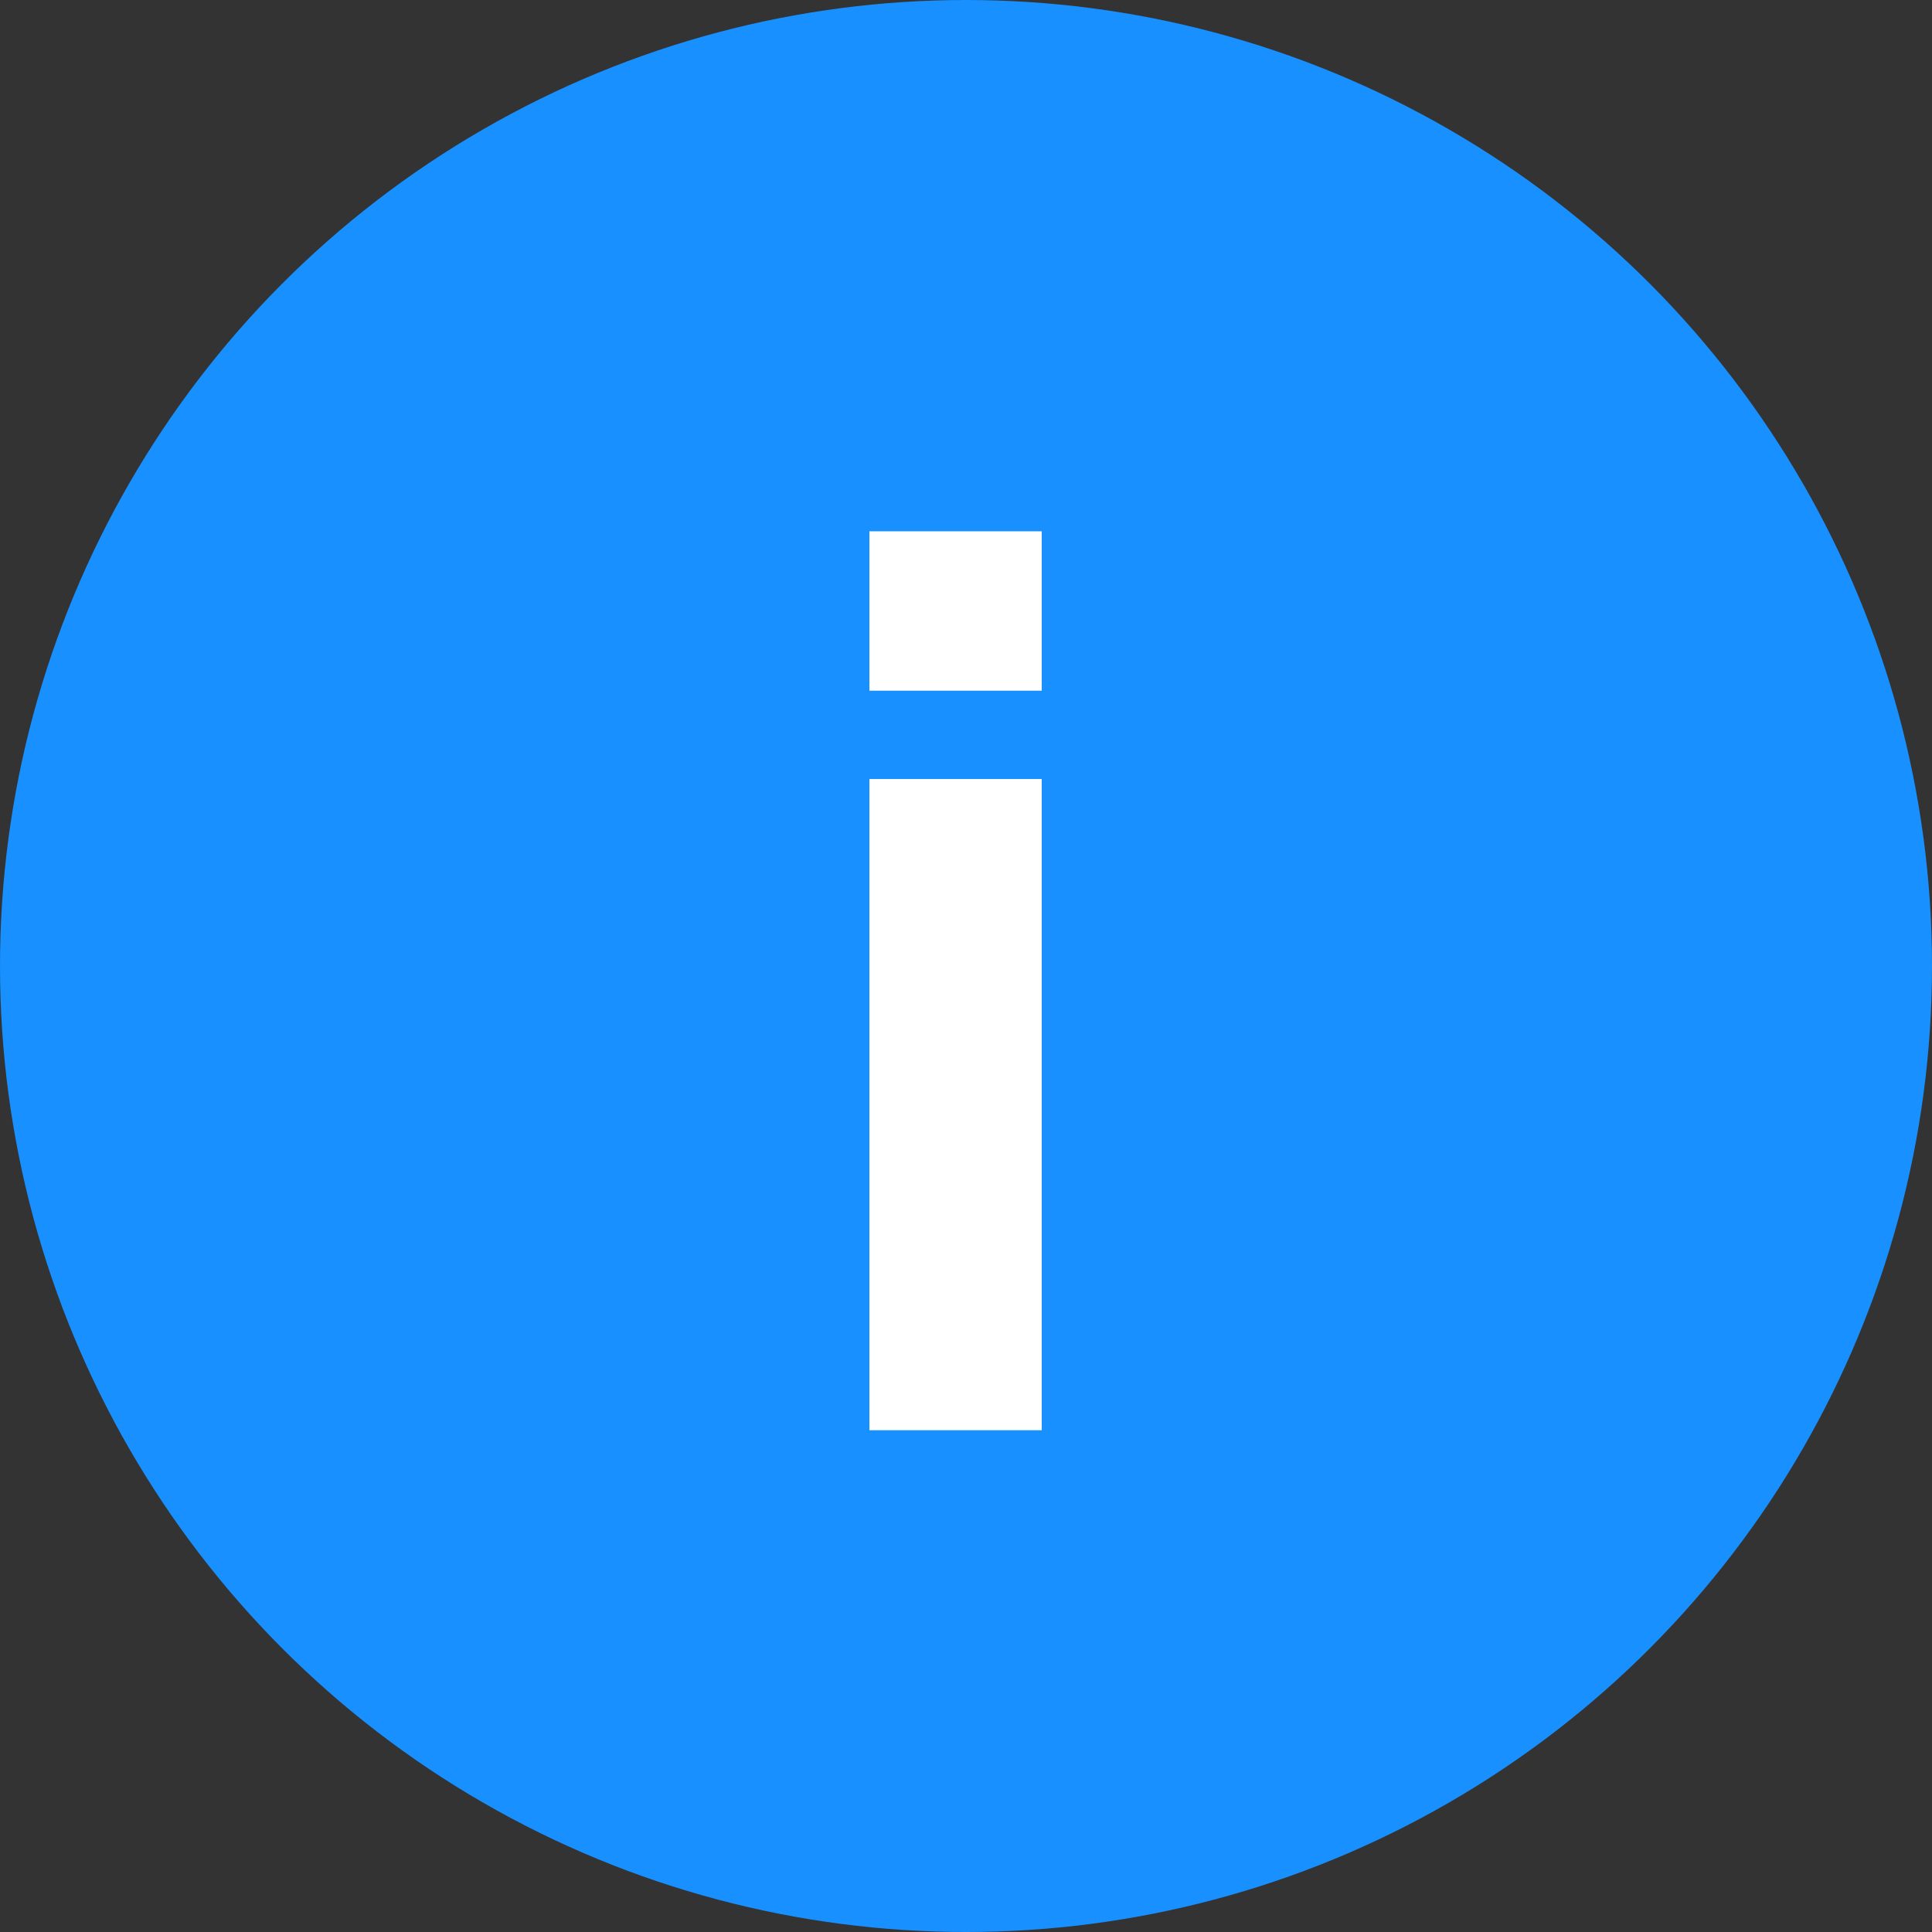 <svg id="Group_4" data-name="Group 4" xmlns="http://www.w3.org/2000/svg" viewBox="262 98 40 40">
  <rect x="262" y="98" width="40" height="40" fill="#333333" stroke="none"/>
  <defs>
    <style>
      .cls-1 {
        fill: #1890ff;
      }

      .cls-2 {
        fill: #fff;
      }
    </style>
  </defs>
  <circle id="Ellipse_344" data-name="Ellipse 344" class="cls-1" cx="20" cy="20" r="20" transform="translate(262 98)"/>
  <path id="Path_5307" data-name="Path 5307" class="cls-2" d="M1.866-15.311v-3.3H5.434v3.3ZM1.866,0V-13.482H5.434V0Z" transform="translate(278.134 127.611)"/>
</svg>
